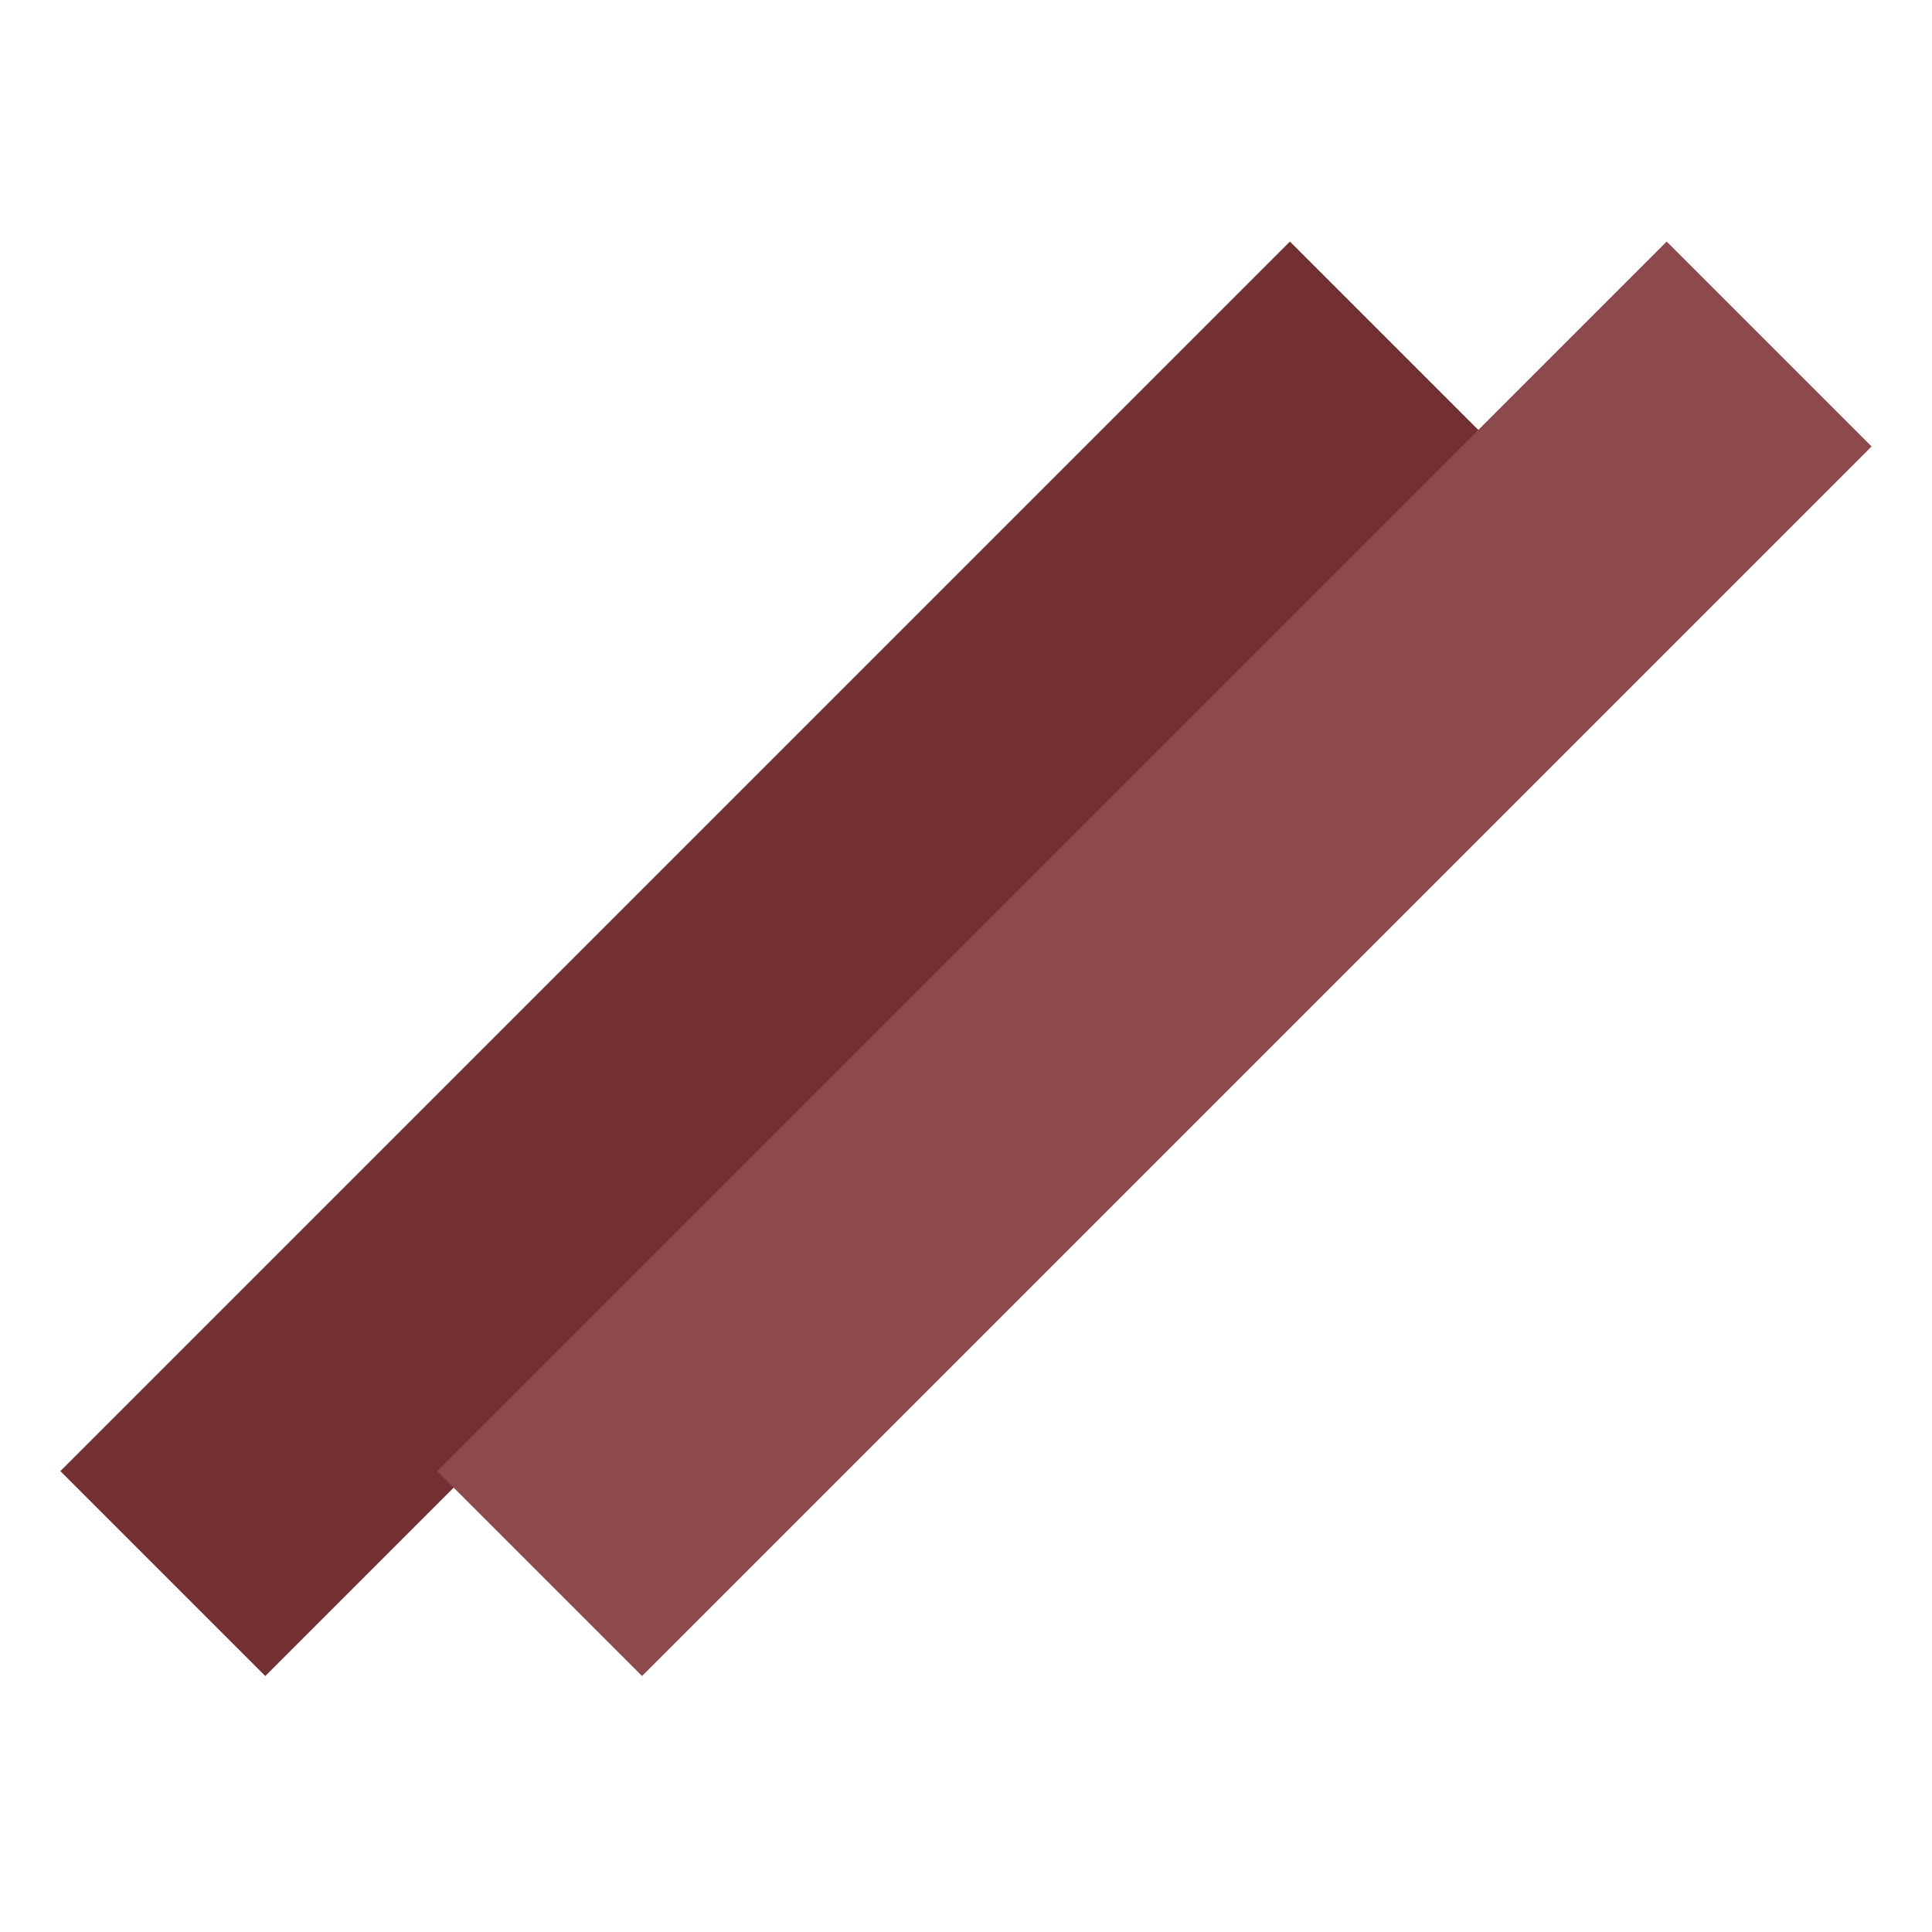 <svg width="32" height="32" viewBox="0 0 32 32" fill="none" xmlns="http://www.w3.org/2000/svg">
<rect width="28.801" height="4.8" transform="translate(1 24.366) rotate(-45)" fill="#733032"/>
<rect width="28.801" height="4.8" transform="translate(7.24 24.366) rotate(-45)" fill="#8C4A4C"/>
</svg>
